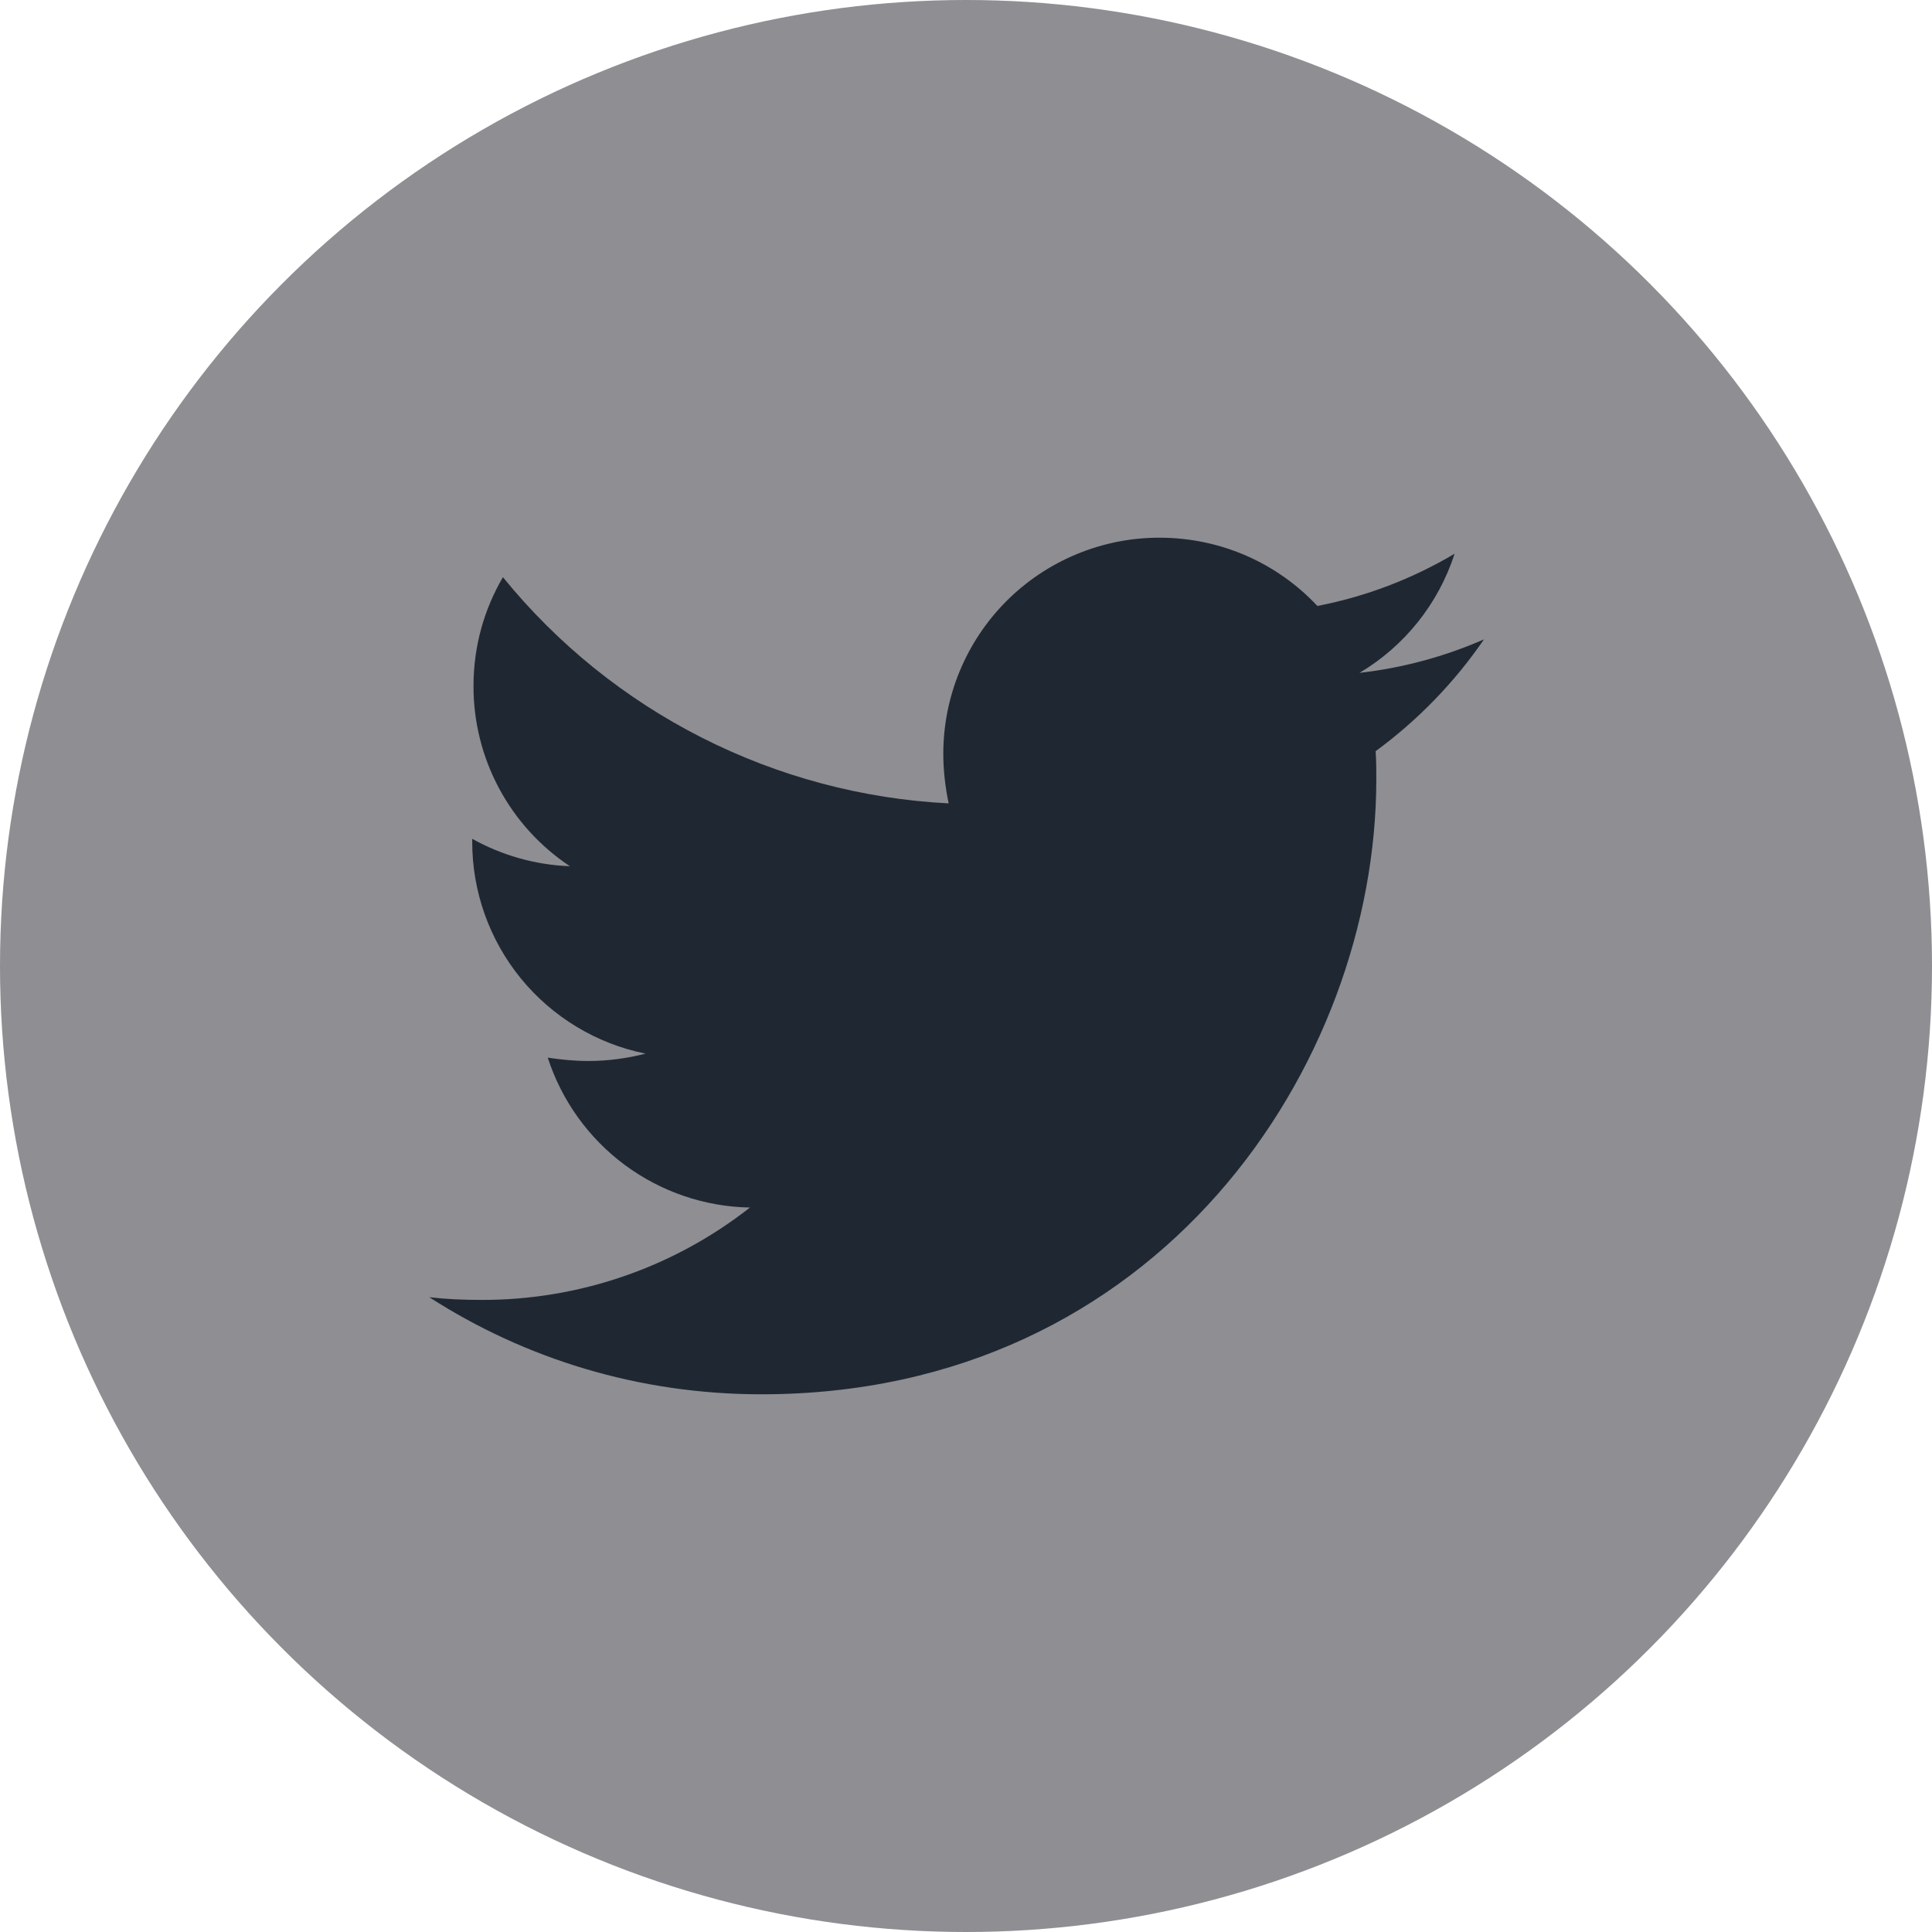 <svg width="48" height="48" viewBox="0 0 48 48" fill="none" xmlns="http://www.w3.org/2000/svg">
<circle cx="24" cy="24" r="24" fill="#8E8E93"/>
<path d="M34.177 18.663C34.194 18.896 34.194 19.128 34.194 19.36C34.194 26.46 28.791 34.641 18.915 34.641C15.872 34.641 13.045 33.76 10.666 32.229C11.098 32.279 11.514 32.296 11.964 32.296C14.381 32.302 16.73 31.494 18.632 30.001C17.511 29.981 16.425 29.611 15.524 28.944C14.624 28.276 13.954 27.344 13.609 26.277C13.941 26.327 14.274 26.36 14.624 26.36C15.105 26.36 15.589 26.293 16.038 26.177C14.822 25.932 13.729 25.272 12.943 24.312C12.158 23.351 11.73 22.148 11.732 20.907V20.84C12.448 21.239 13.278 21.488 14.159 21.521C13.421 21.031 12.817 20.367 12.399 19.586C11.981 18.806 11.763 17.934 11.764 17.049C11.764 16.052 12.029 15.137 12.495 14.34C13.844 16 15.527 17.358 17.435 18.326C19.343 19.294 21.433 19.851 23.569 19.96C23.486 19.56 23.436 19.145 23.436 18.729C23.436 18.024 23.574 17.325 23.844 16.674C24.114 16.022 24.509 15.43 25.008 14.931C25.507 14.432 26.099 14.037 26.751 13.767C27.403 13.497 28.101 13.358 28.806 13.359C30.353 13.359 31.749 14.007 32.73 15.055C33.933 14.822 35.086 14.383 36.139 13.757C35.738 14.998 34.898 16.051 33.777 16.717C34.844 16.596 35.886 16.315 36.869 15.885C36.135 16.956 35.224 17.895 34.177 18.663Z" fill="#1F2832"/>
</svg>
